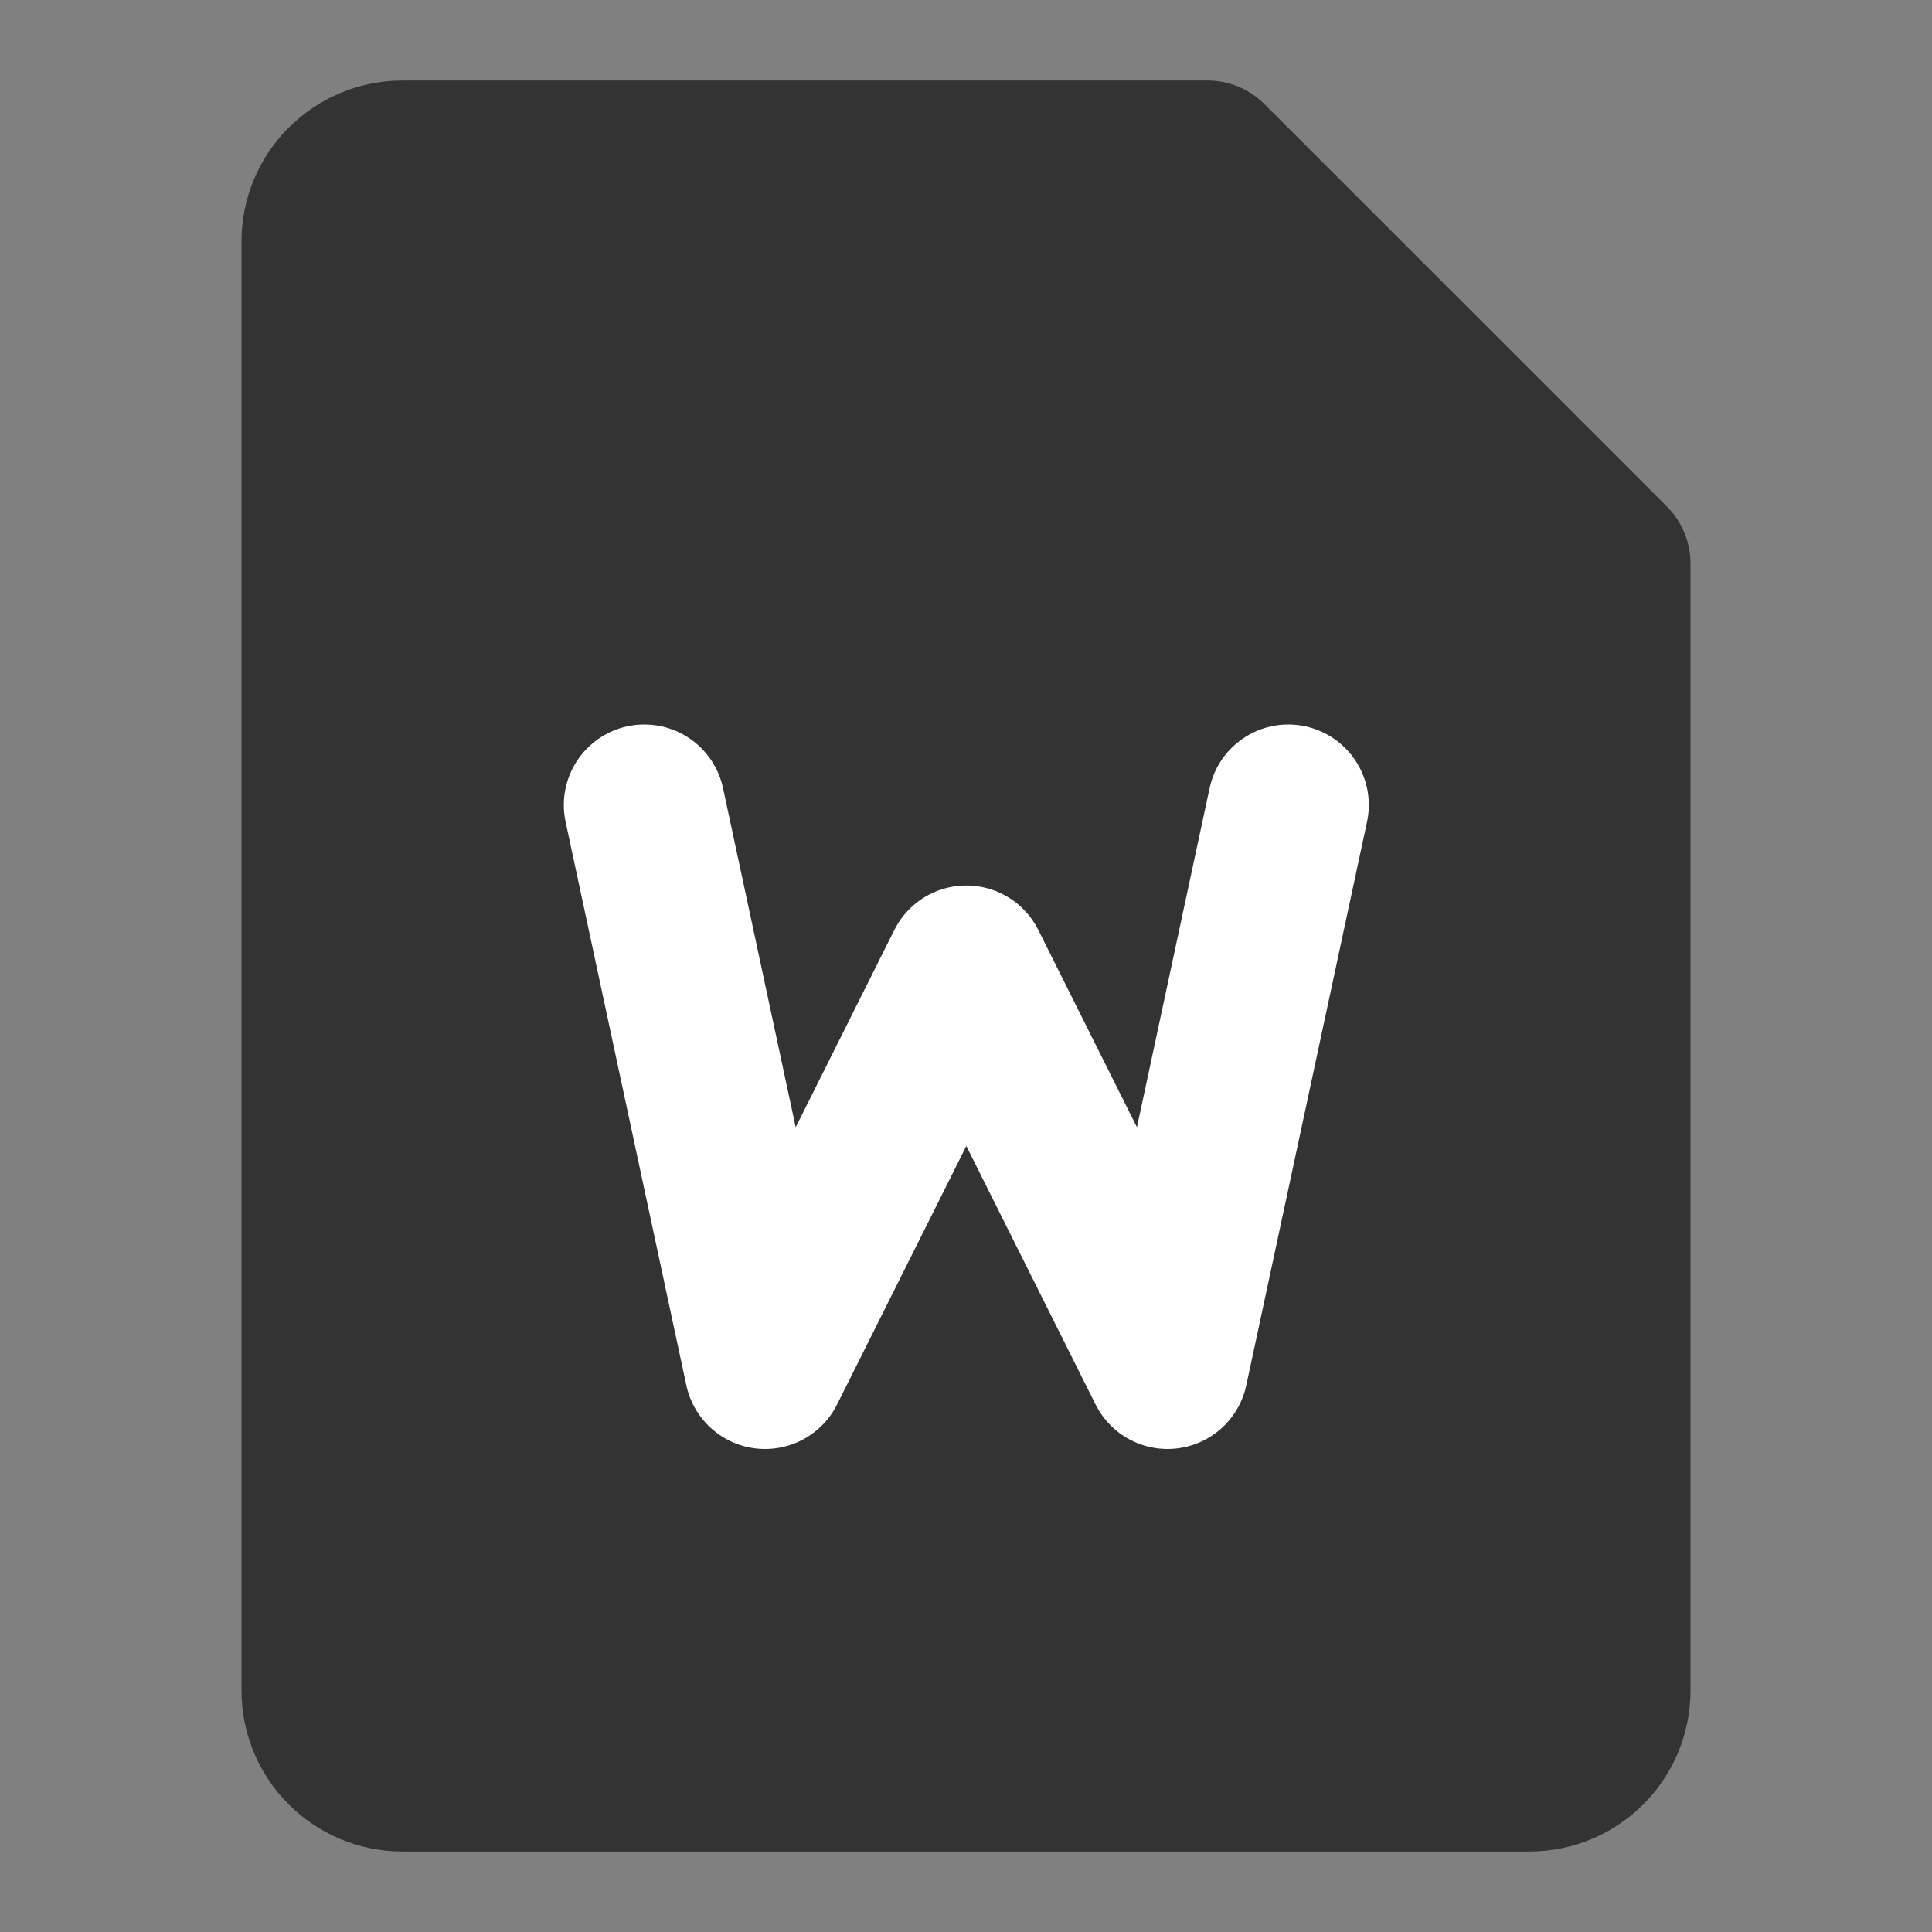 <svg width="24" height="24" viewBox="0 0 24 24" fill="none" xmlns="http://www.w3.org/2000/svg">
<rect x="0" y="0" width="24" height="24" fill="#808080" stroke="none"/>
<path d="M5 2H15L20 7V21C20 21.552 19.552 22 19 22H5C4.448 22 4 21.552 4 21V3C4 2.448 4.448 2 5 2Z" fill="#333333" stroke="#333333" stroke-width="2" stroke-linejoin="round"/>
<path d="M8.004 10L9.504 17L12.004 12L14.504 17L16.004 10" stroke="white" stroke-width="2" stroke-linecap="round" stroke-linejoin="round"/>
</svg>
